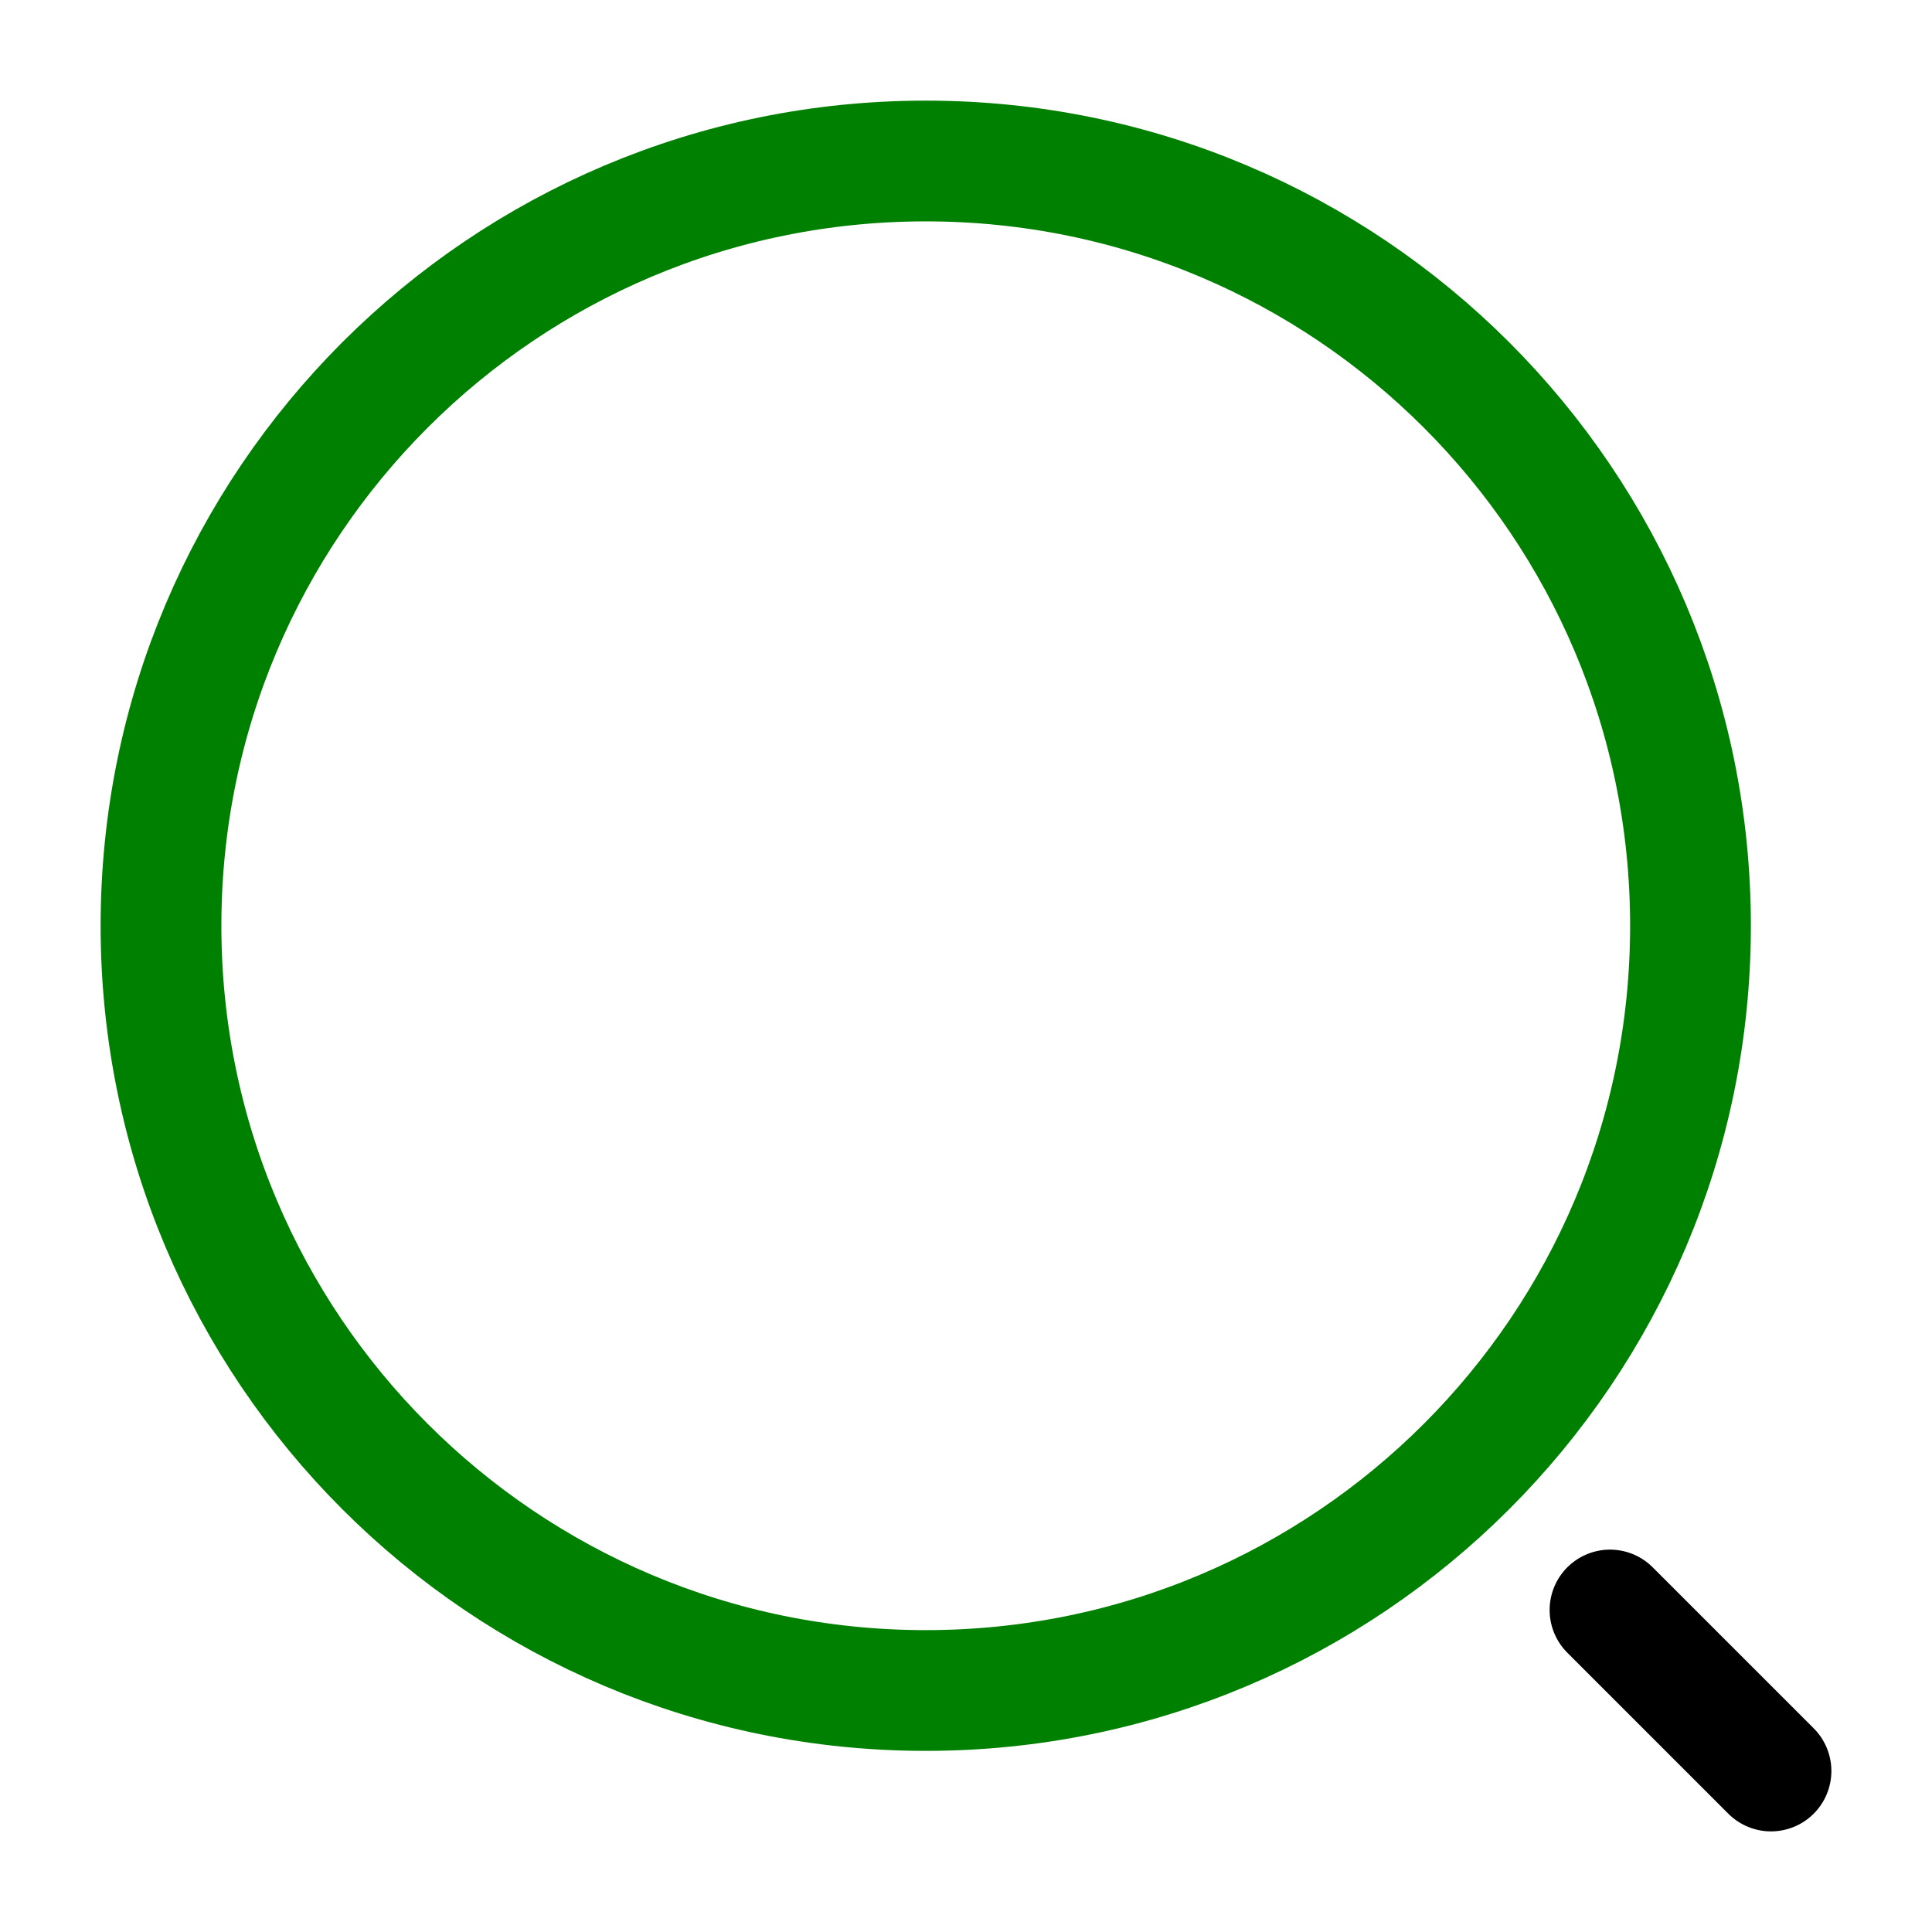 <svg width="22" height="22" viewBox="0 0 24 24" fill="none" xmlns="http://www.w3.org/2000/svg"><path d="M11.5 21C16.747 21 21 16.747 21 11.5C21 6.253 16.747 2 11.5 2C6.253 2 2 6.253 2 11.5C2 16.747 6.253 21 11.5 21Z" stroke="green" stroke-width="1.5" stroke-linecap="round" stroke-linejoin="round"></path><path d="M22 22L20 20" stroke="currentColor" stroke-width="1.5" stroke-linecap="round" stroke-linejoin="round"></path></svg>